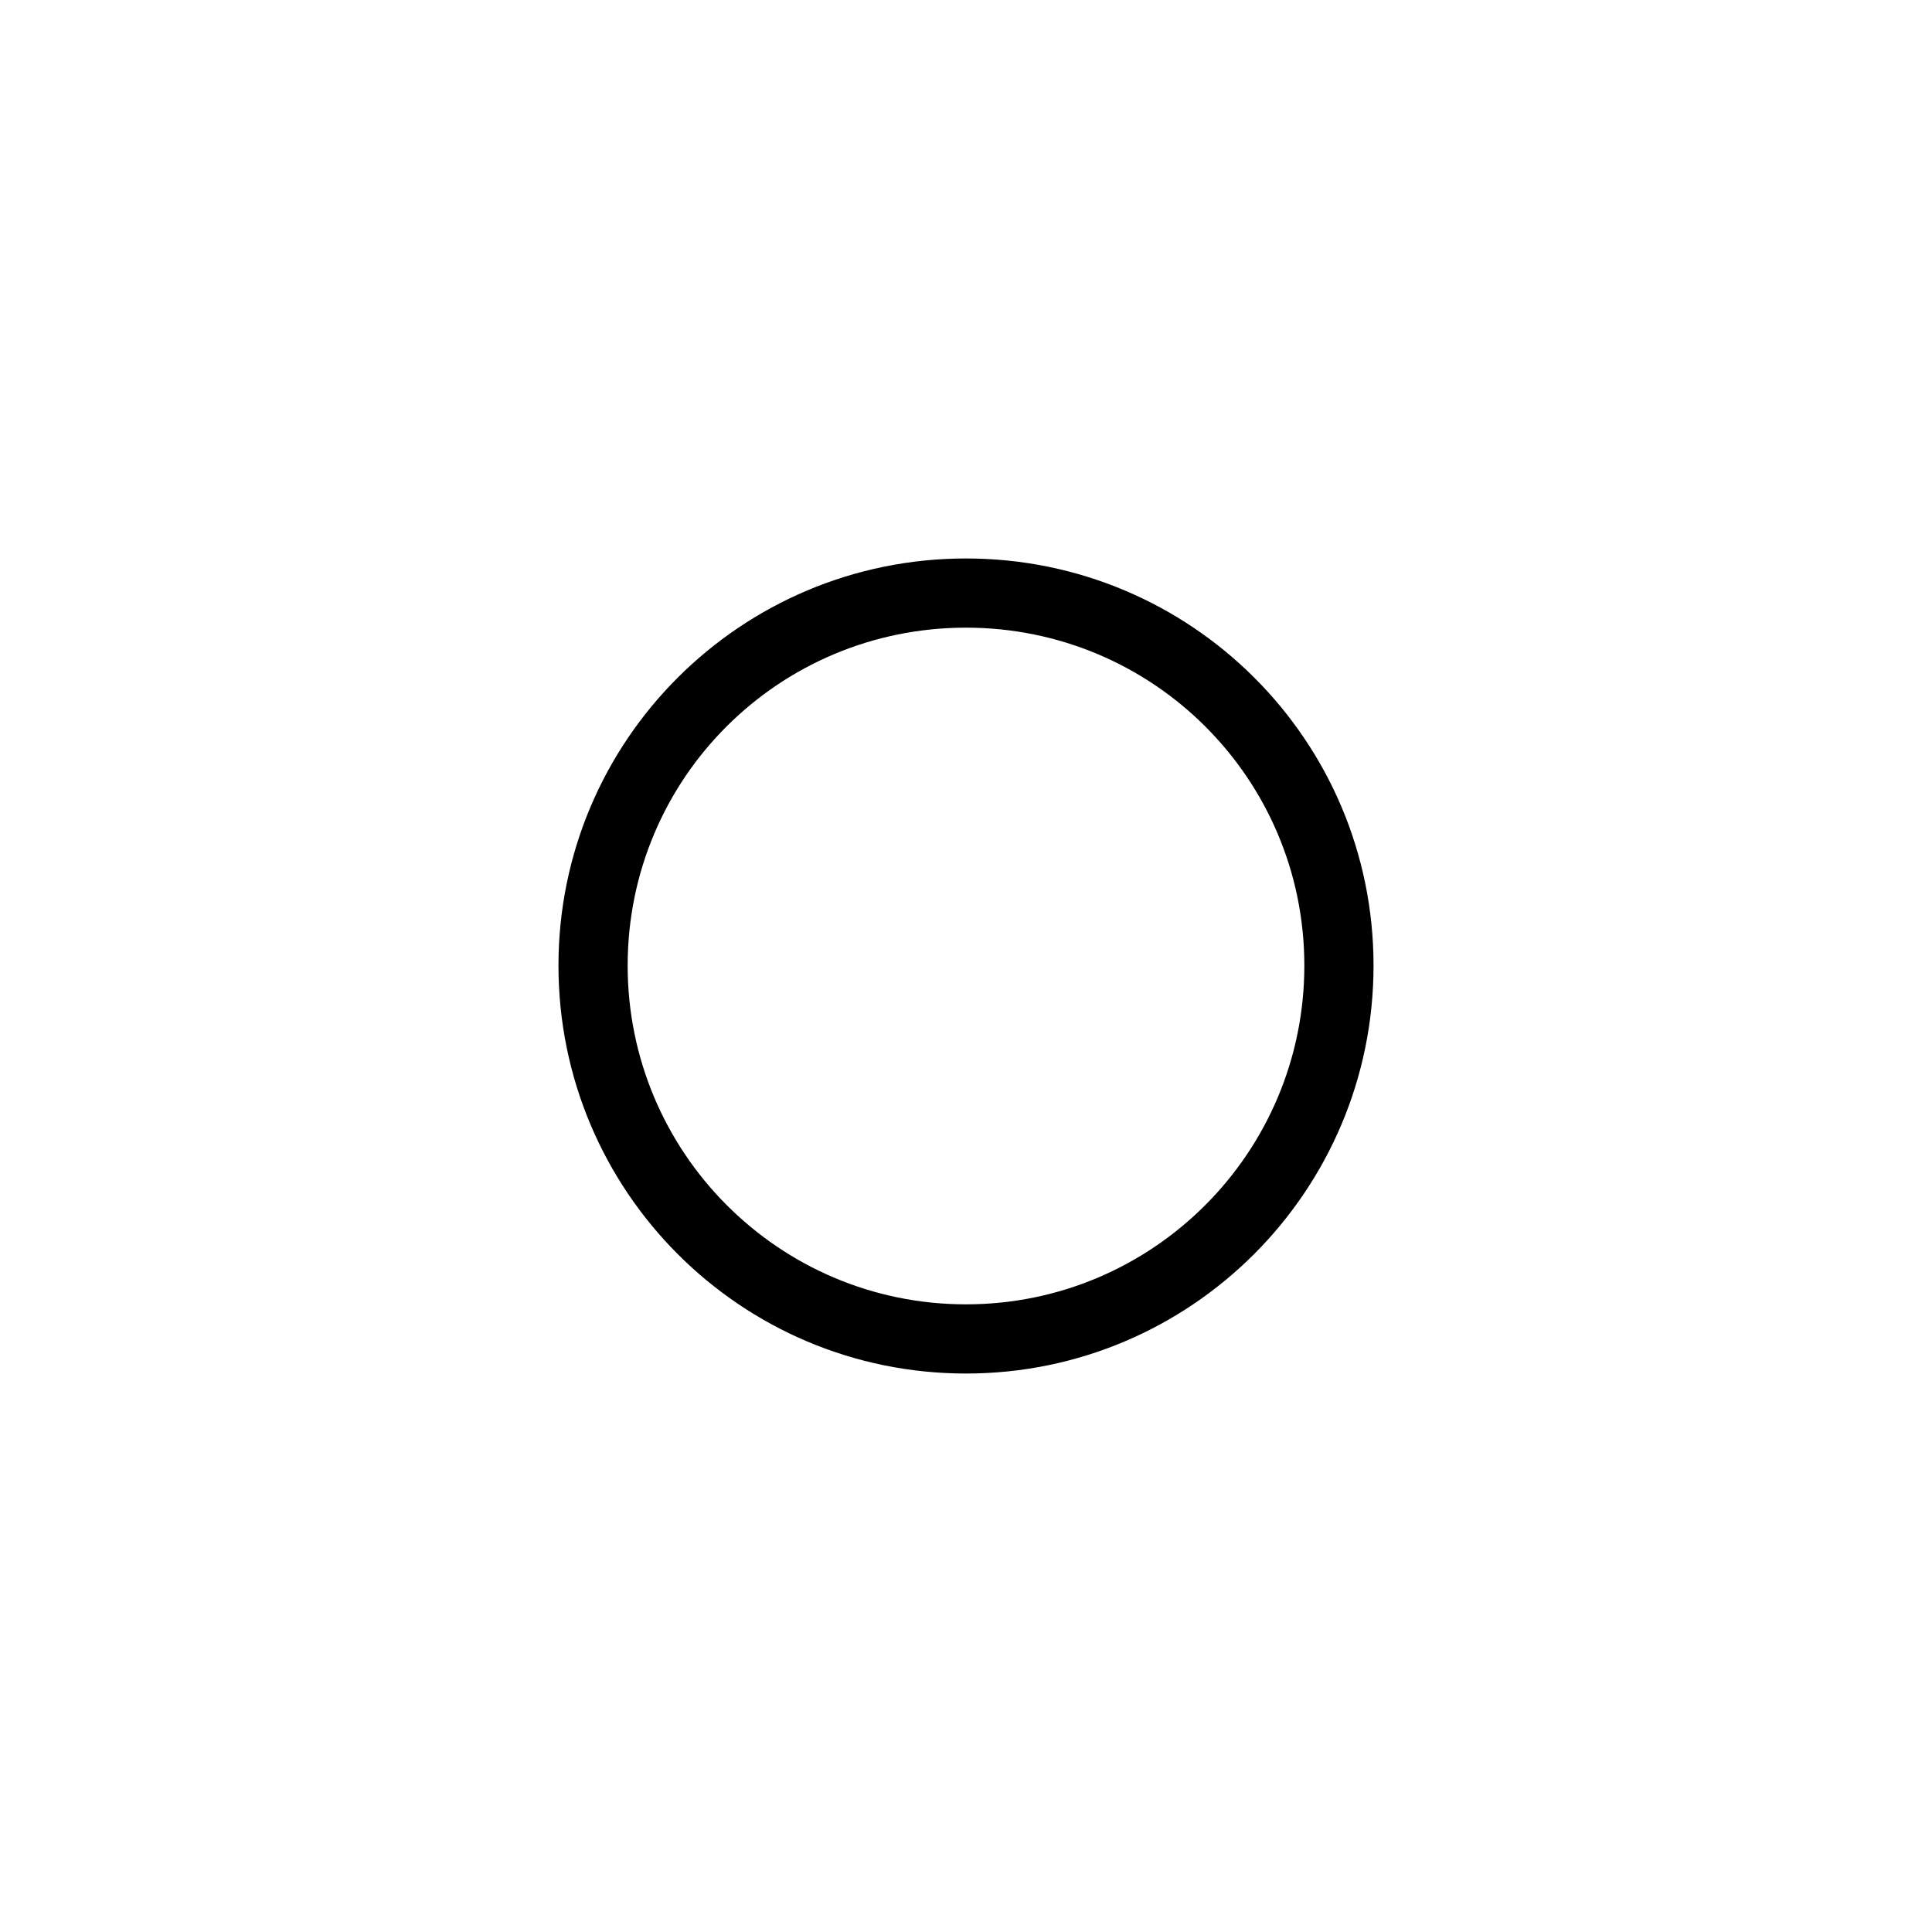<svg width="64" height="64" xmlns="http://www.w3.org/2000/svg">
<!-- center bold-ish circle from ionic icon -->
 <g>
  <path d="m32,18.5c-7.453,0 -13.5,6.019 -13.5,13.486s6.033,13.514 13.5,13.514c7.453,0 13.5,-6.047 13.5,-13.514s-6.047,-13.486 -13.5,-13.486zm0,24.708c-6.202,0 -11.208,-5.034 -11.208,-11.222c0,-6.202 5.006,-11.194 11.208,-11.194s11.208,5.006 11.208,11.194c0,6.202 -5.02,11.222 -11.208,11.222z" />
  <!--ellipse cx="32" cy="32" rx="12" ry="12"/-->
 </g>
</svg>
